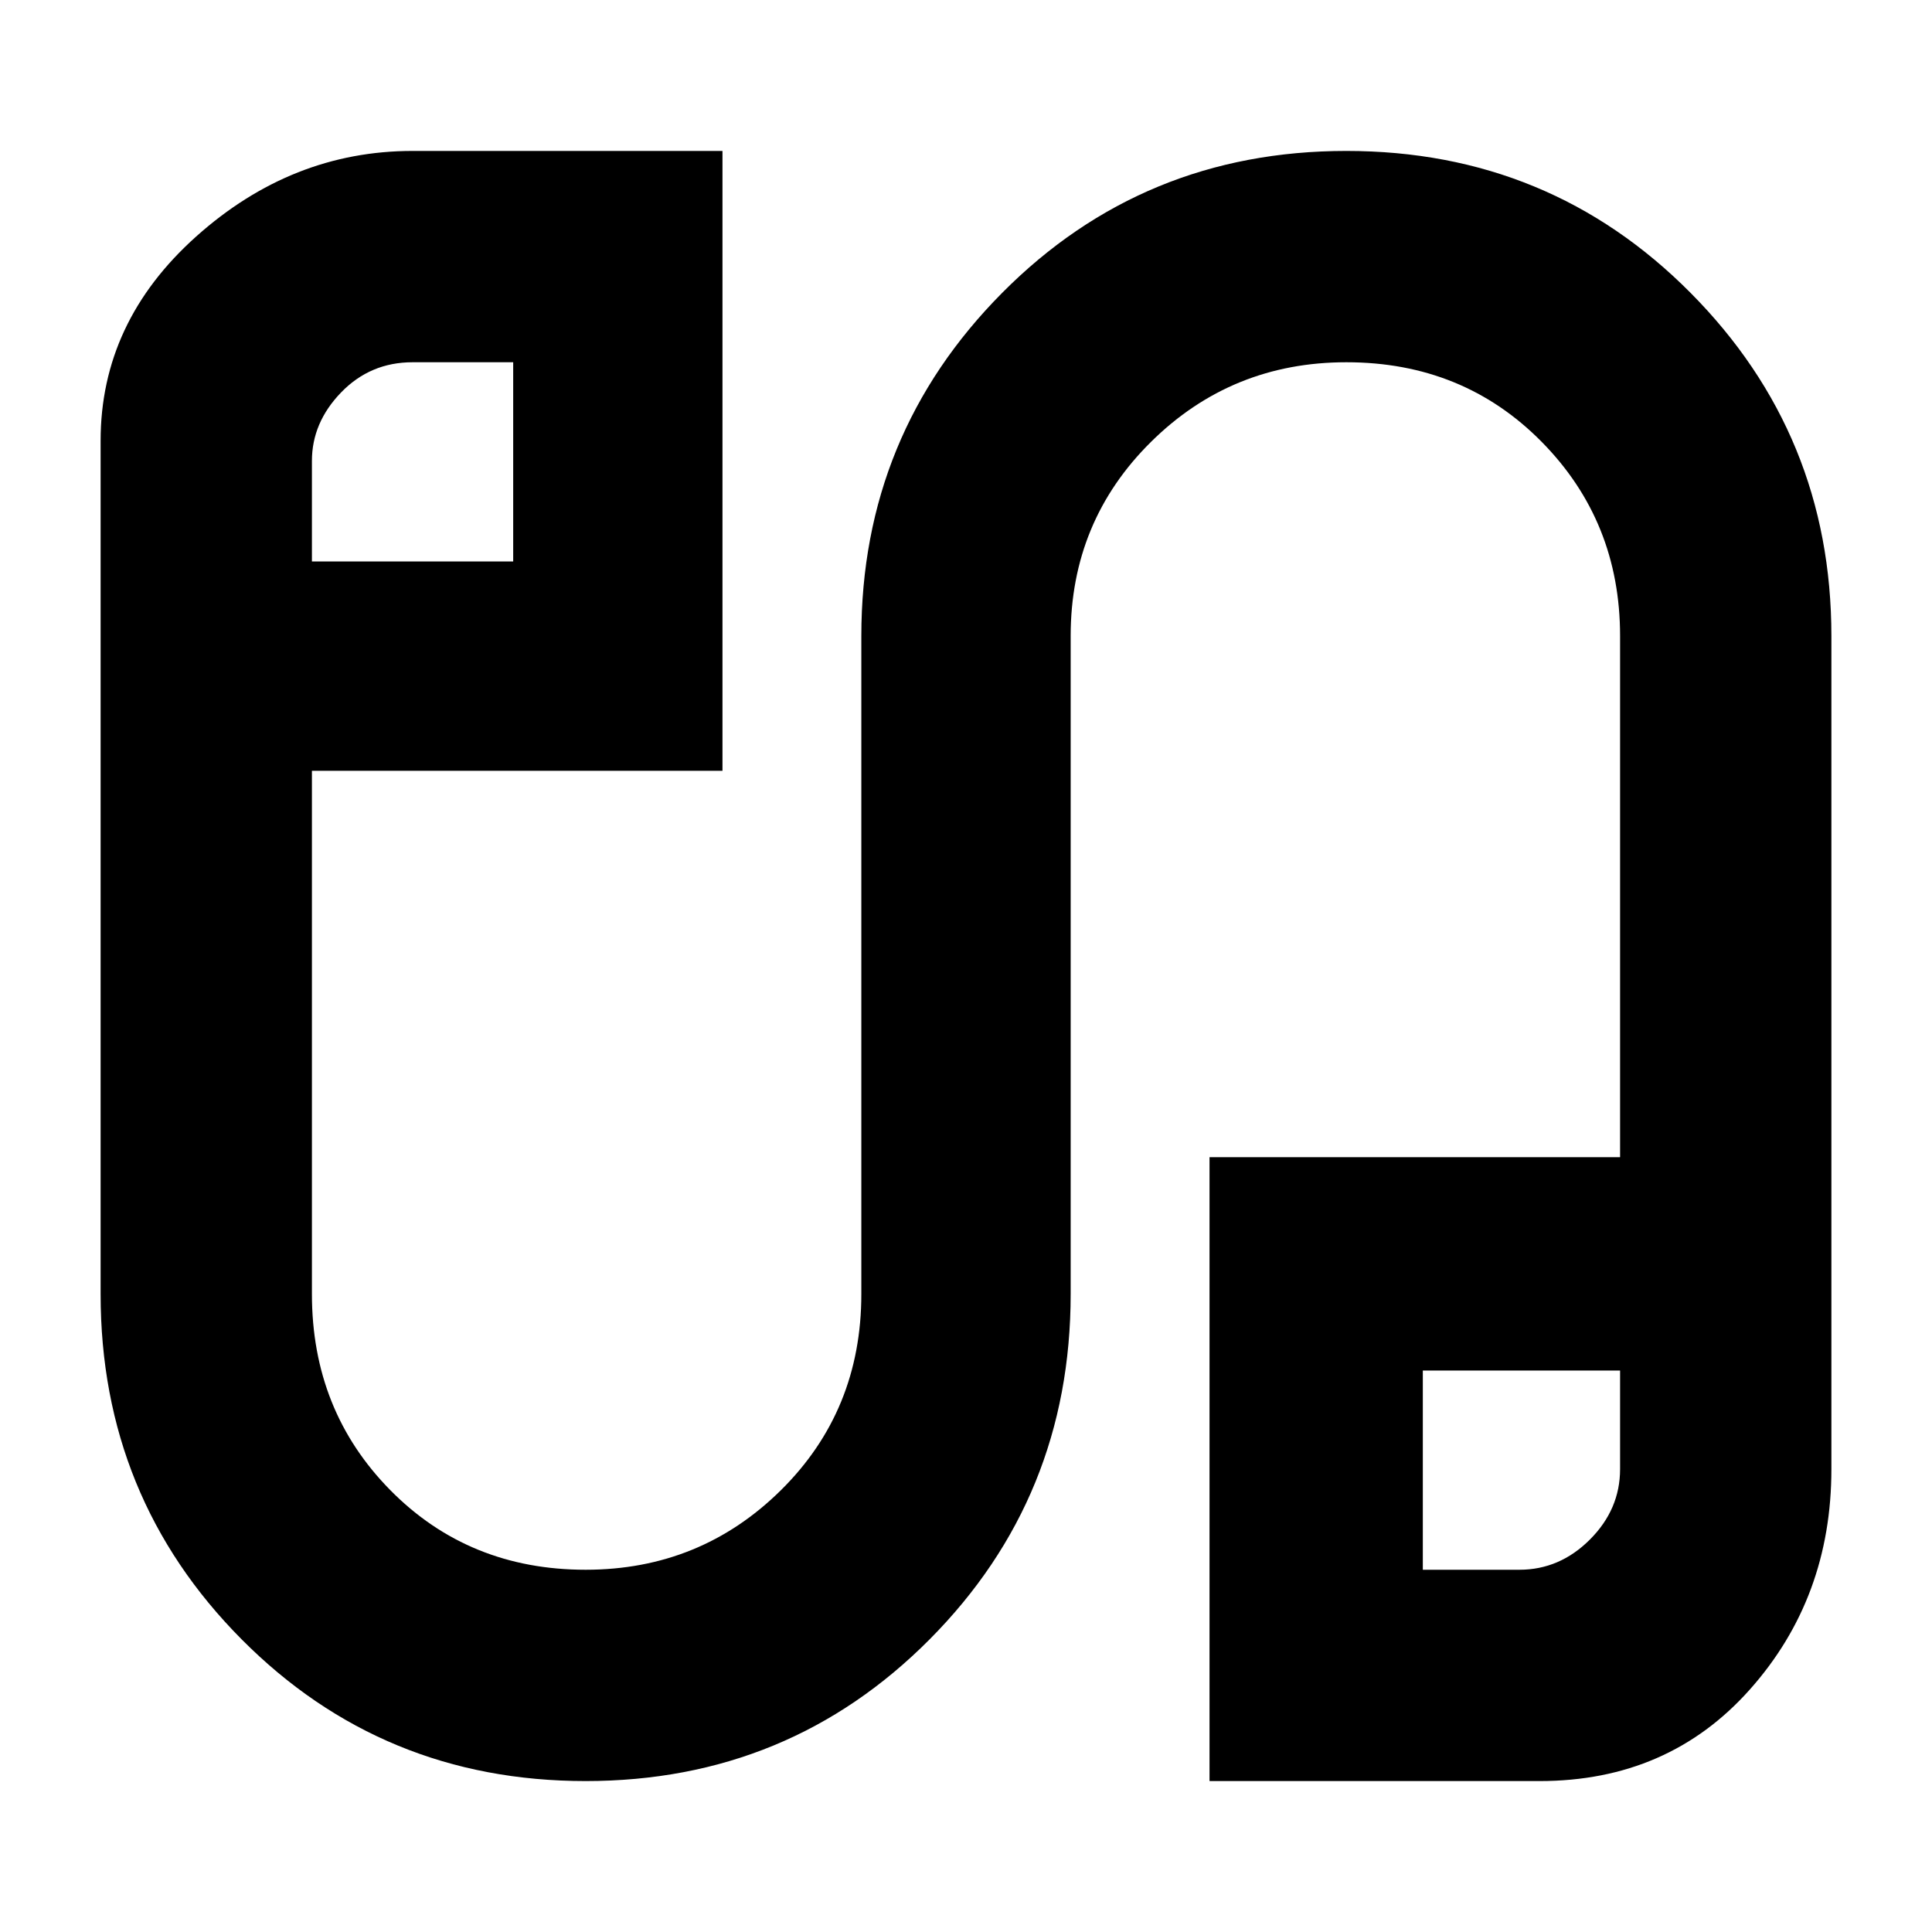 <svg xmlns="http://www.w3.org/2000/svg" height="40" width="40"><path d="M12.125 36.875Q7.917 36.875 5 33.938Q2.083 31 2.083 26.792V9.125Q2.083 6.667 4.062 4.896Q6.042 3.125 8.542 3.125H14.958V15.958H6.458V26.792Q6.458 29.208 8.083 30.854Q9.708 32.5 12.125 32.5Q14.5 32.5 16.167 30.854Q17.833 29.208 17.833 26.792V13.167Q17.833 9 20.75 6.062Q23.667 3.125 27.875 3.125Q32.083 3.125 35 6.062Q37.917 9 37.917 13.167V30.417Q37.917 33.083 36.229 34.979Q34.542 36.875 31.875 36.875H25.042V23.958H33.542V13.167Q33.542 10.792 31.917 9.146Q30.292 7.5 27.875 7.5Q25.5 7.5 23.833 9.146Q22.167 10.792 22.167 13.167V26.792Q22.167 31 19.25 33.938Q16.333 36.875 12.125 36.875ZM6.458 11.625H10.625V7.5H8.542Q7.667 7.5 7.062 8.125Q6.458 8.75 6.458 9.542ZM29.458 32.5H31.458Q32.292 32.5 32.917 31.875Q33.542 31.25 33.542 30.417V28.375H29.458ZM8.542 9.542Q8.542 9.542 8.542 9.542Q8.542 9.542 8.542 9.542ZM31.5 30.417Q31.5 30.417 31.5 30.417Q31.5 30.417 31.5 30.417Z"/></svg>